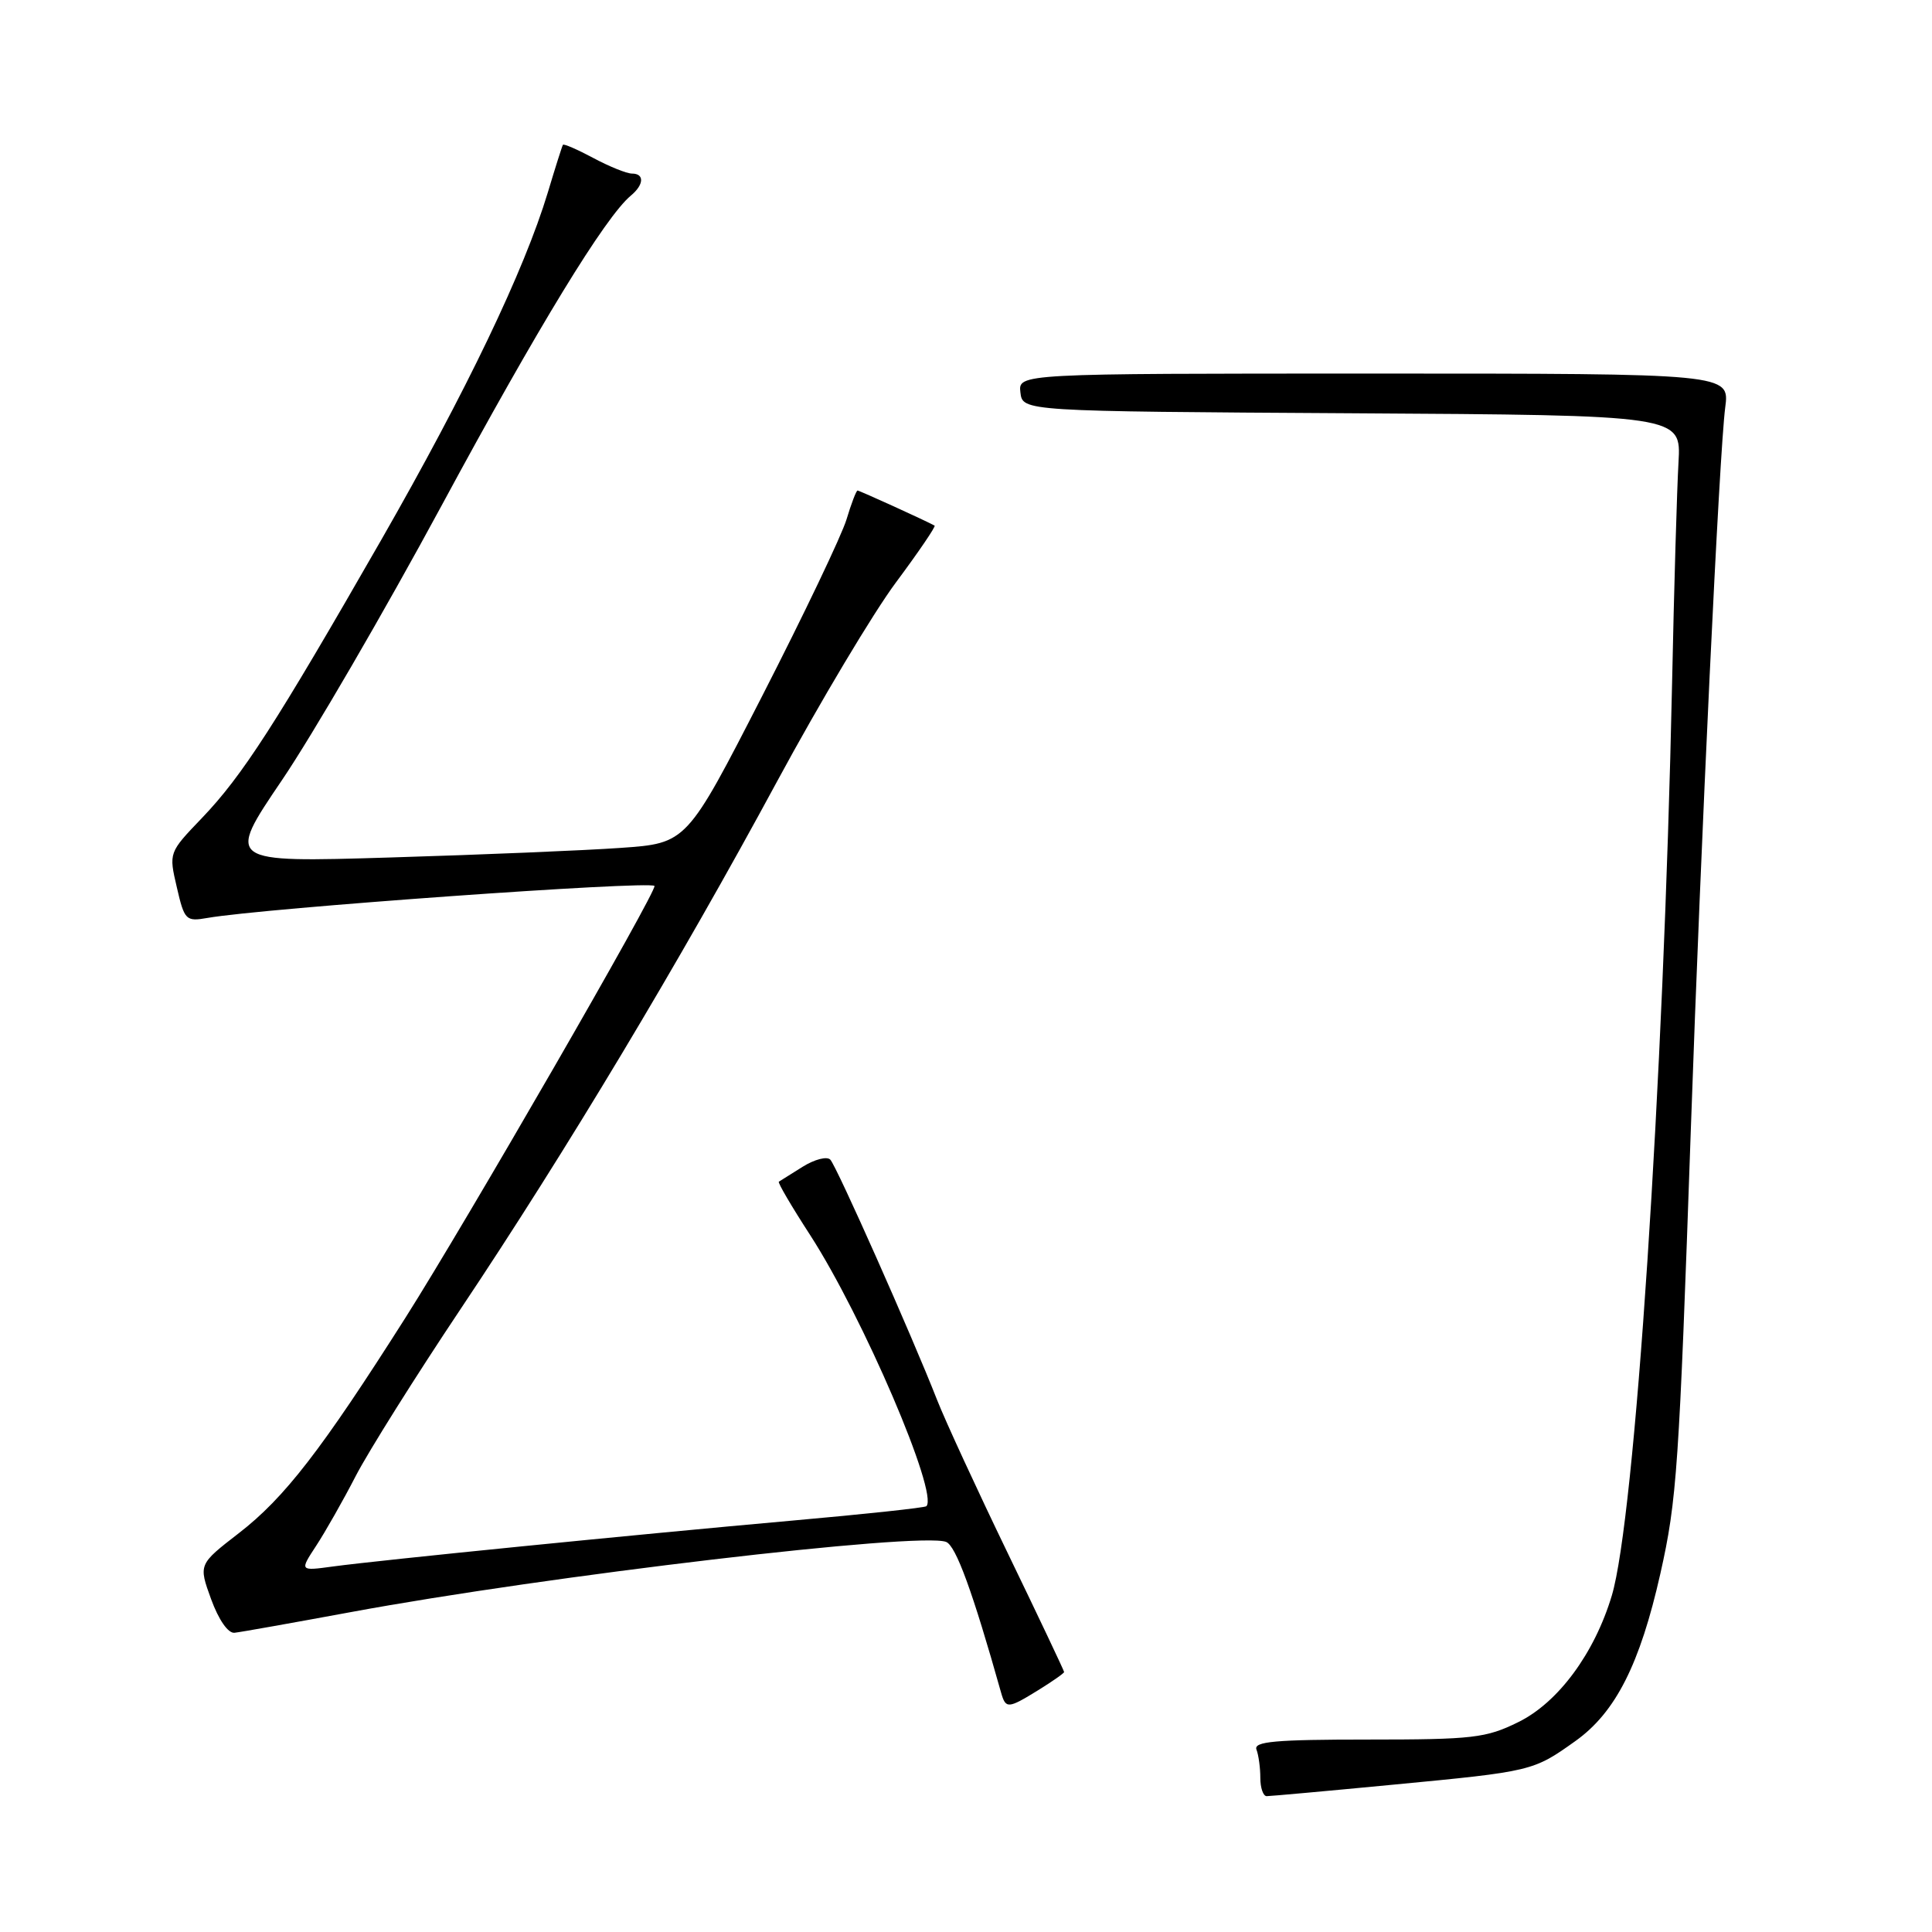 <?xml version="1.0" encoding="UTF-8" standalone="no"?>
<!DOCTYPE svg PUBLIC "-//W3C//DTD SVG 1.1//EN" "http://www.w3.org/Graphics/SVG/1.1/DTD/svg11.dtd" >
<svg xmlns="http://www.w3.org/2000/svg" xmlns:xlink="http://www.w3.org/1999/xlink" version="1.1" viewBox="0 0 256 256">
 <g >
 <path fill="currentColor"
d=" M 184.59 236.48 C 203.04 234.72 203.15 234.69 208.76 230.69 C 214.08 226.89 217.30 220.52 220.01 208.50 C 222.20 198.75 222.48 194.64 224.05 149.50 C 225.37 111.40 227.83 59.86 228.60 54.00 C 229.19 49.50 229.19 49.50 182.05 49.50 C 134.92 49.50 134.92 49.50 135.21 52.00 C 135.50 54.50 135.50 54.50 179.13 54.76 C 222.77 55.02 222.77 55.02 222.41 61.26 C 222.21 64.69 221.82 77.85 221.56 90.50 C 220.43 143.74 216.63 201.26 213.57 211.43 C 211.27 219.09 206.46 225.60 201.18 228.19 C 196.91 230.30 195.16 230.50 181.24 230.50 C 168.94 230.50 166.08 230.76 166.49 231.83 C 166.77 232.56 167.00 234.25 167.00 235.58 C 167.00 236.91 167.38 238.00 167.84 238.00 C 168.30 238.00 175.84 237.32 184.59 236.48 Z  M 137.63 223.92 C 139.48 222.77 141.00 221.71 141.00 221.55 C 141.00 221.39 137.66 214.34 133.57 205.88 C 129.48 197.42 125.25 188.25 124.17 185.50 C 120.77 176.83 110.86 154.54 110.02 153.66 C 109.58 153.19 107.93 153.62 106.36 154.60 C 104.79 155.59 103.36 156.48 103.20 156.58 C 103.03 156.69 104.90 159.88 107.36 163.67 C 114.33 174.46 124.40 197.93 122.75 199.58 C 122.55 199.78 114.54 200.64 104.95 201.49 C 84.20 203.34 50.29 206.73 44.10 207.57 C 39.70 208.17 39.70 208.17 41.89 204.83 C 43.09 203.00 45.46 198.83 47.14 195.57 C 48.83 192.31 55.09 182.34 61.06 173.41 C 74.97 152.60 90.01 127.53 102.99 103.50 C 108.64 93.05 115.72 81.20 118.72 77.17 C 121.72 73.14 124.02 69.75 123.84 69.65 C 122.72 69.02 113.89 65.00 113.63 65.00 C 113.46 65.00 112.80 66.72 112.17 68.82 C 111.54 70.92 106.52 81.44 101.01 92.19 C 90.99 111.74 90.99 111.74 82.24 112.35 C 77.43 112.69 63.71 113.26 51.74 113.62 C 29.97 114.28 29.97 114.28 37.35 103.39 C 41.41 97.40 50.93 81.03 58.51 67.00 C 71.30 43.31 80.21 28.73 83.59 25.92 C 85.34 24.47 85.41 23.00 83.74 23.00 C 83.04 23.00 80.74 22.07 78.63 20.94 C 76.51 19.81 74.70 19.02 74.59 19.19 C 74.48 19.36 73.58 22.20 72.59 25.50 C 69.46 35.86 61.81 51.82 50.54 71.50 C 36.53 95.94 32.10 102.82 26.73 108.42 C 22.36 112.98 22.36 112.98 23.43 117.57 C 24.44 121.95 24.63 122.13 27.50 121.63 C 34.95 120.33 86.01 116.68 86.72 117.39 C 87.19 117.86 61.72 162.01 53.69 174.66 C 42.58 192.16 37.70 198.47 31.65 203.15 C 26.30 207.29 26.30 207.29 27.97 211.89 C 28.97 214.63 30.22 216.44 31.07 216.35 C 31.86 216.27 38.80 215.03 46.50 213.61 C 72.56 208.79 121.88 202.97 125.36 204.31 C 126.66 204.81 128.89 210.92 132.64 224.25 C 133.27 226.46 133.54 226.44 137.63 223.92 Z "/>
</g>
</svg>